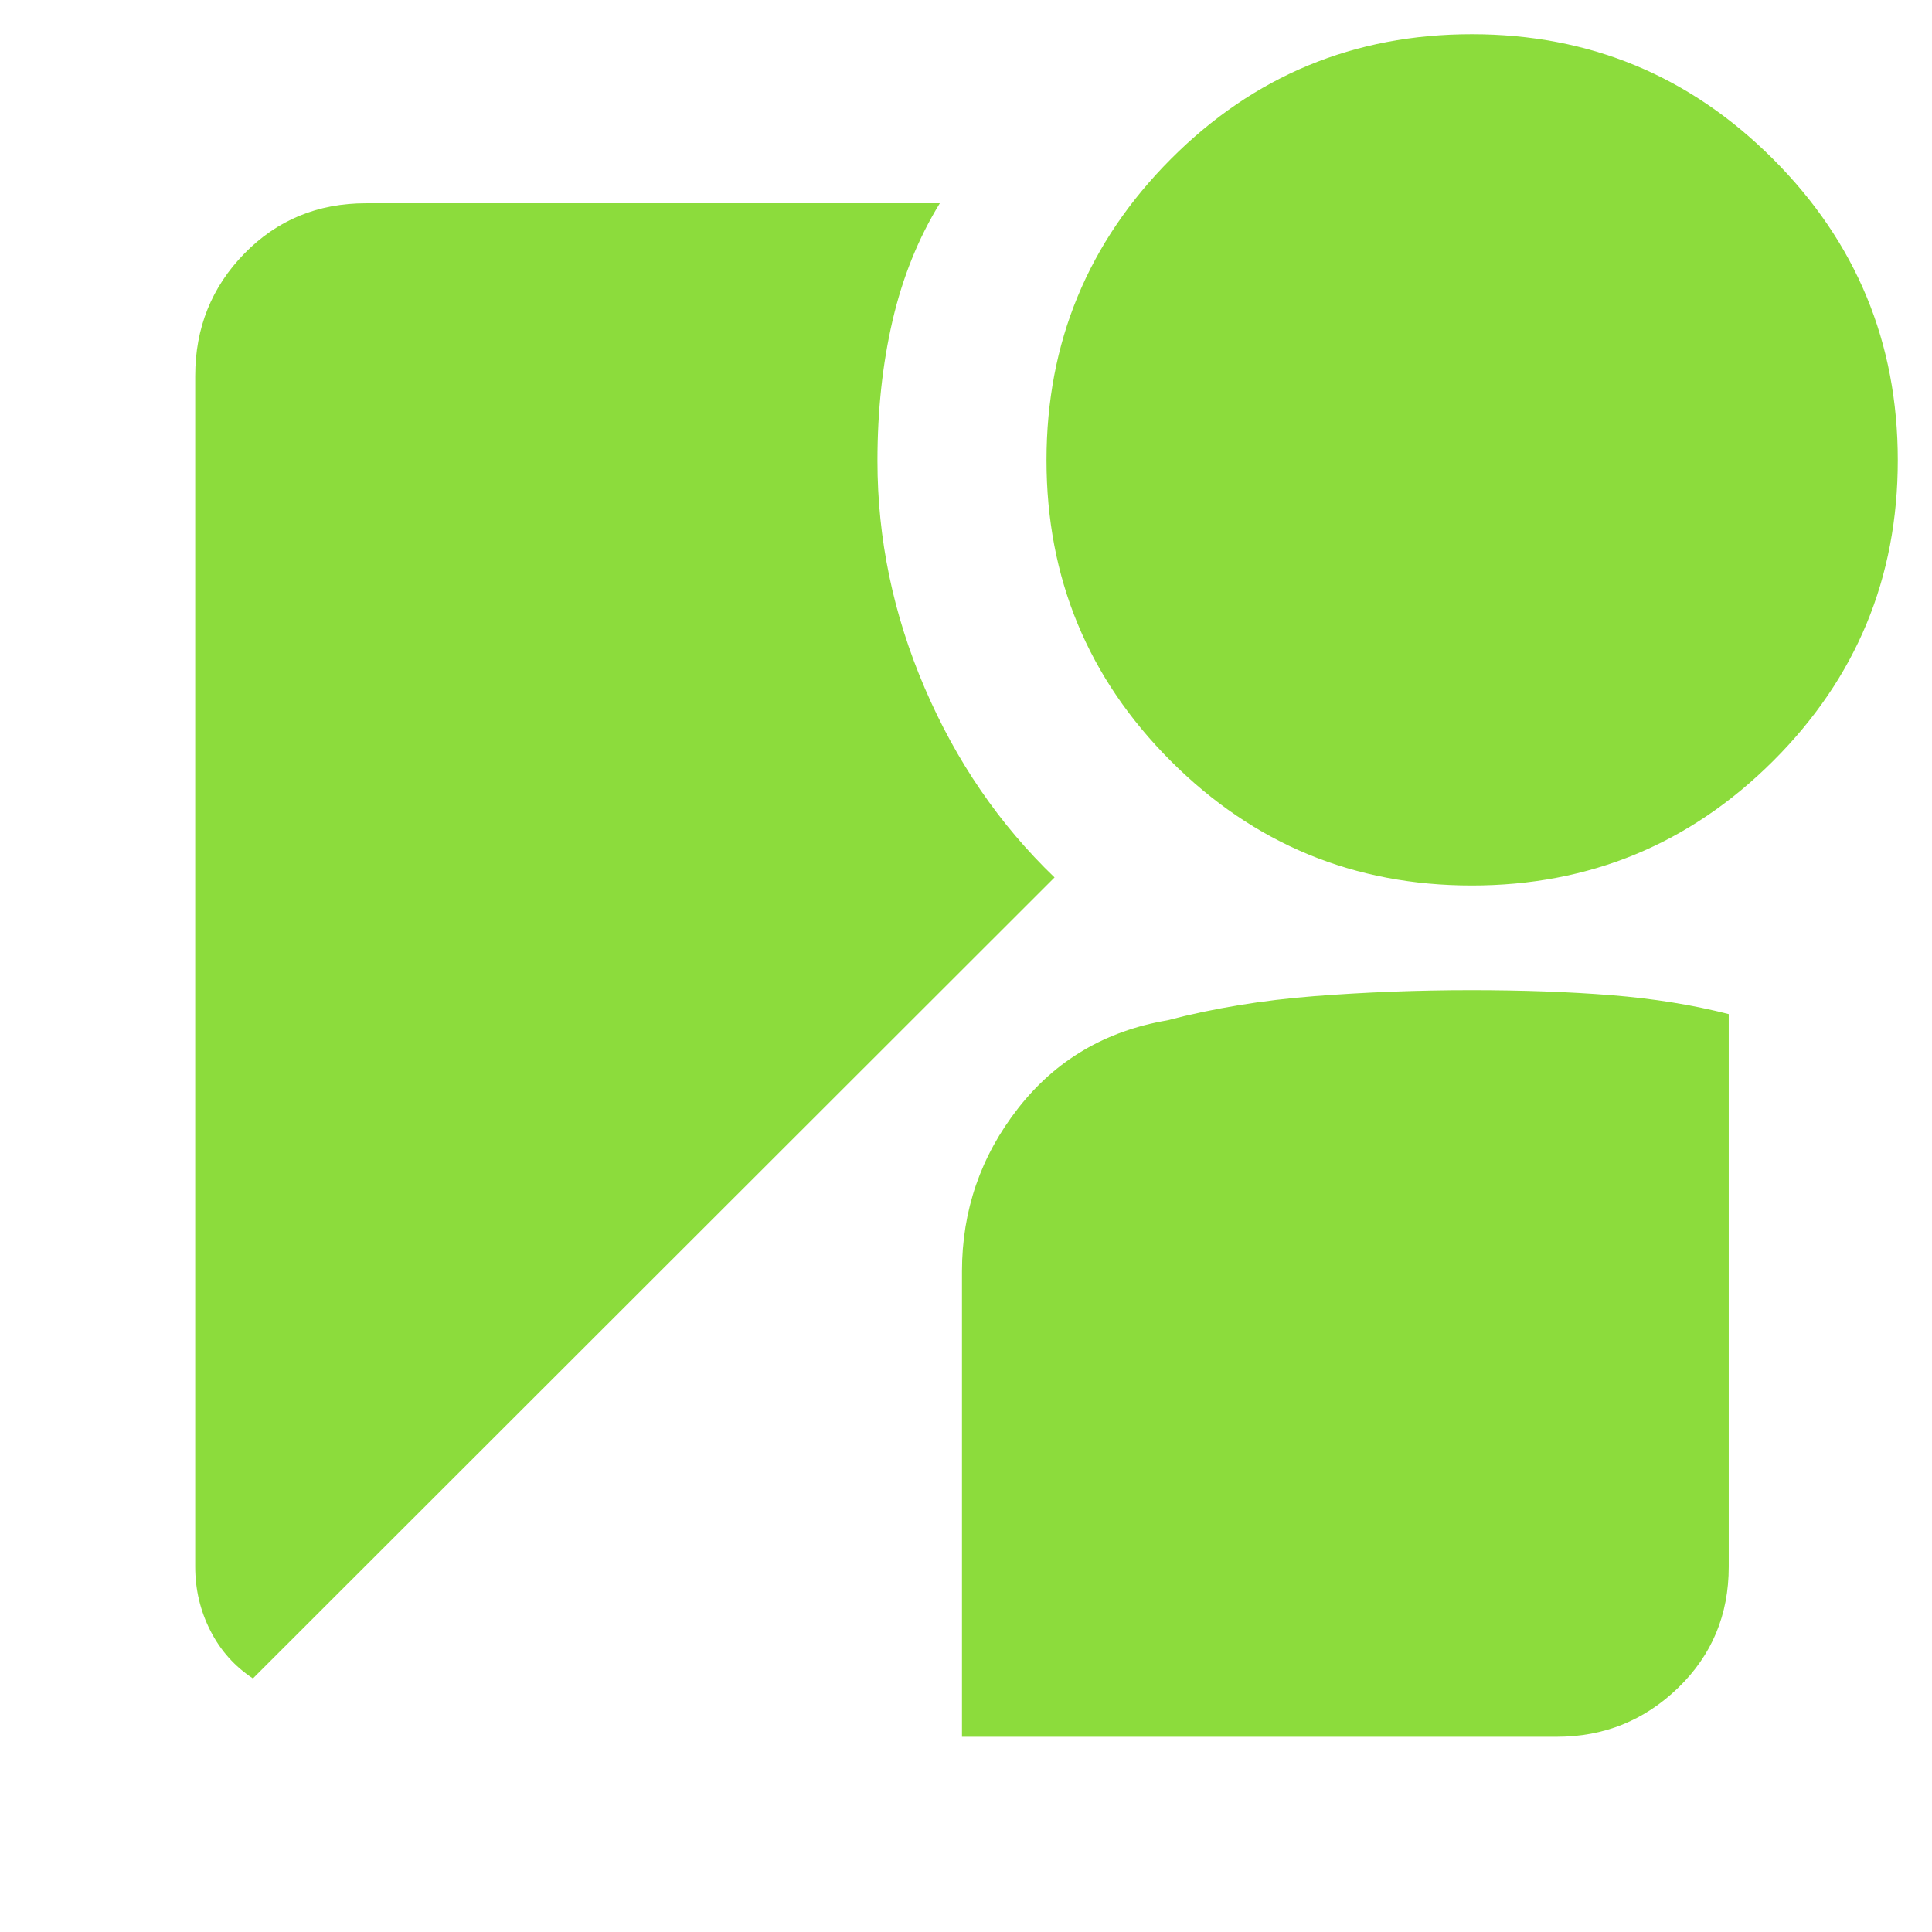 <svg xmlns="http://www.w3.org/2000/svg" height="48" viewBox="0 -960 960 960" width="48"><path fill="rgb(140, 220, 60)" d="M731.31-520q-87.7 0-149.5-61.81Q520-643.61 520-731.31 520-819 581.81-881q61.8-62 149.5-62Q819-943 881-881t62 149.69q0 87.7-62 149.5Q819-520 731.31-520ZM125.68-126q-13.68-9-21.18-23.79T97-181.54v-591.6Q97-809 121.42-834t60.41-25H467q-16 26-23.5 58.3-7.5 32.29-7.5 69.7 0 58.06 23.46 112.8Q482.93-563.45 524-524L125.68-126ZM478-97v-231.28q0-45.36 27.95-81.1Q533.89-445.12 580-453q34.36-9 72.88-12 38.52-3 78.12-3 38.16 0 69.58 2.5t58.42 9.4v274.61q0 35.85-25.15 60.17Q808.71-97 773.58-97H478Z"/></svg>